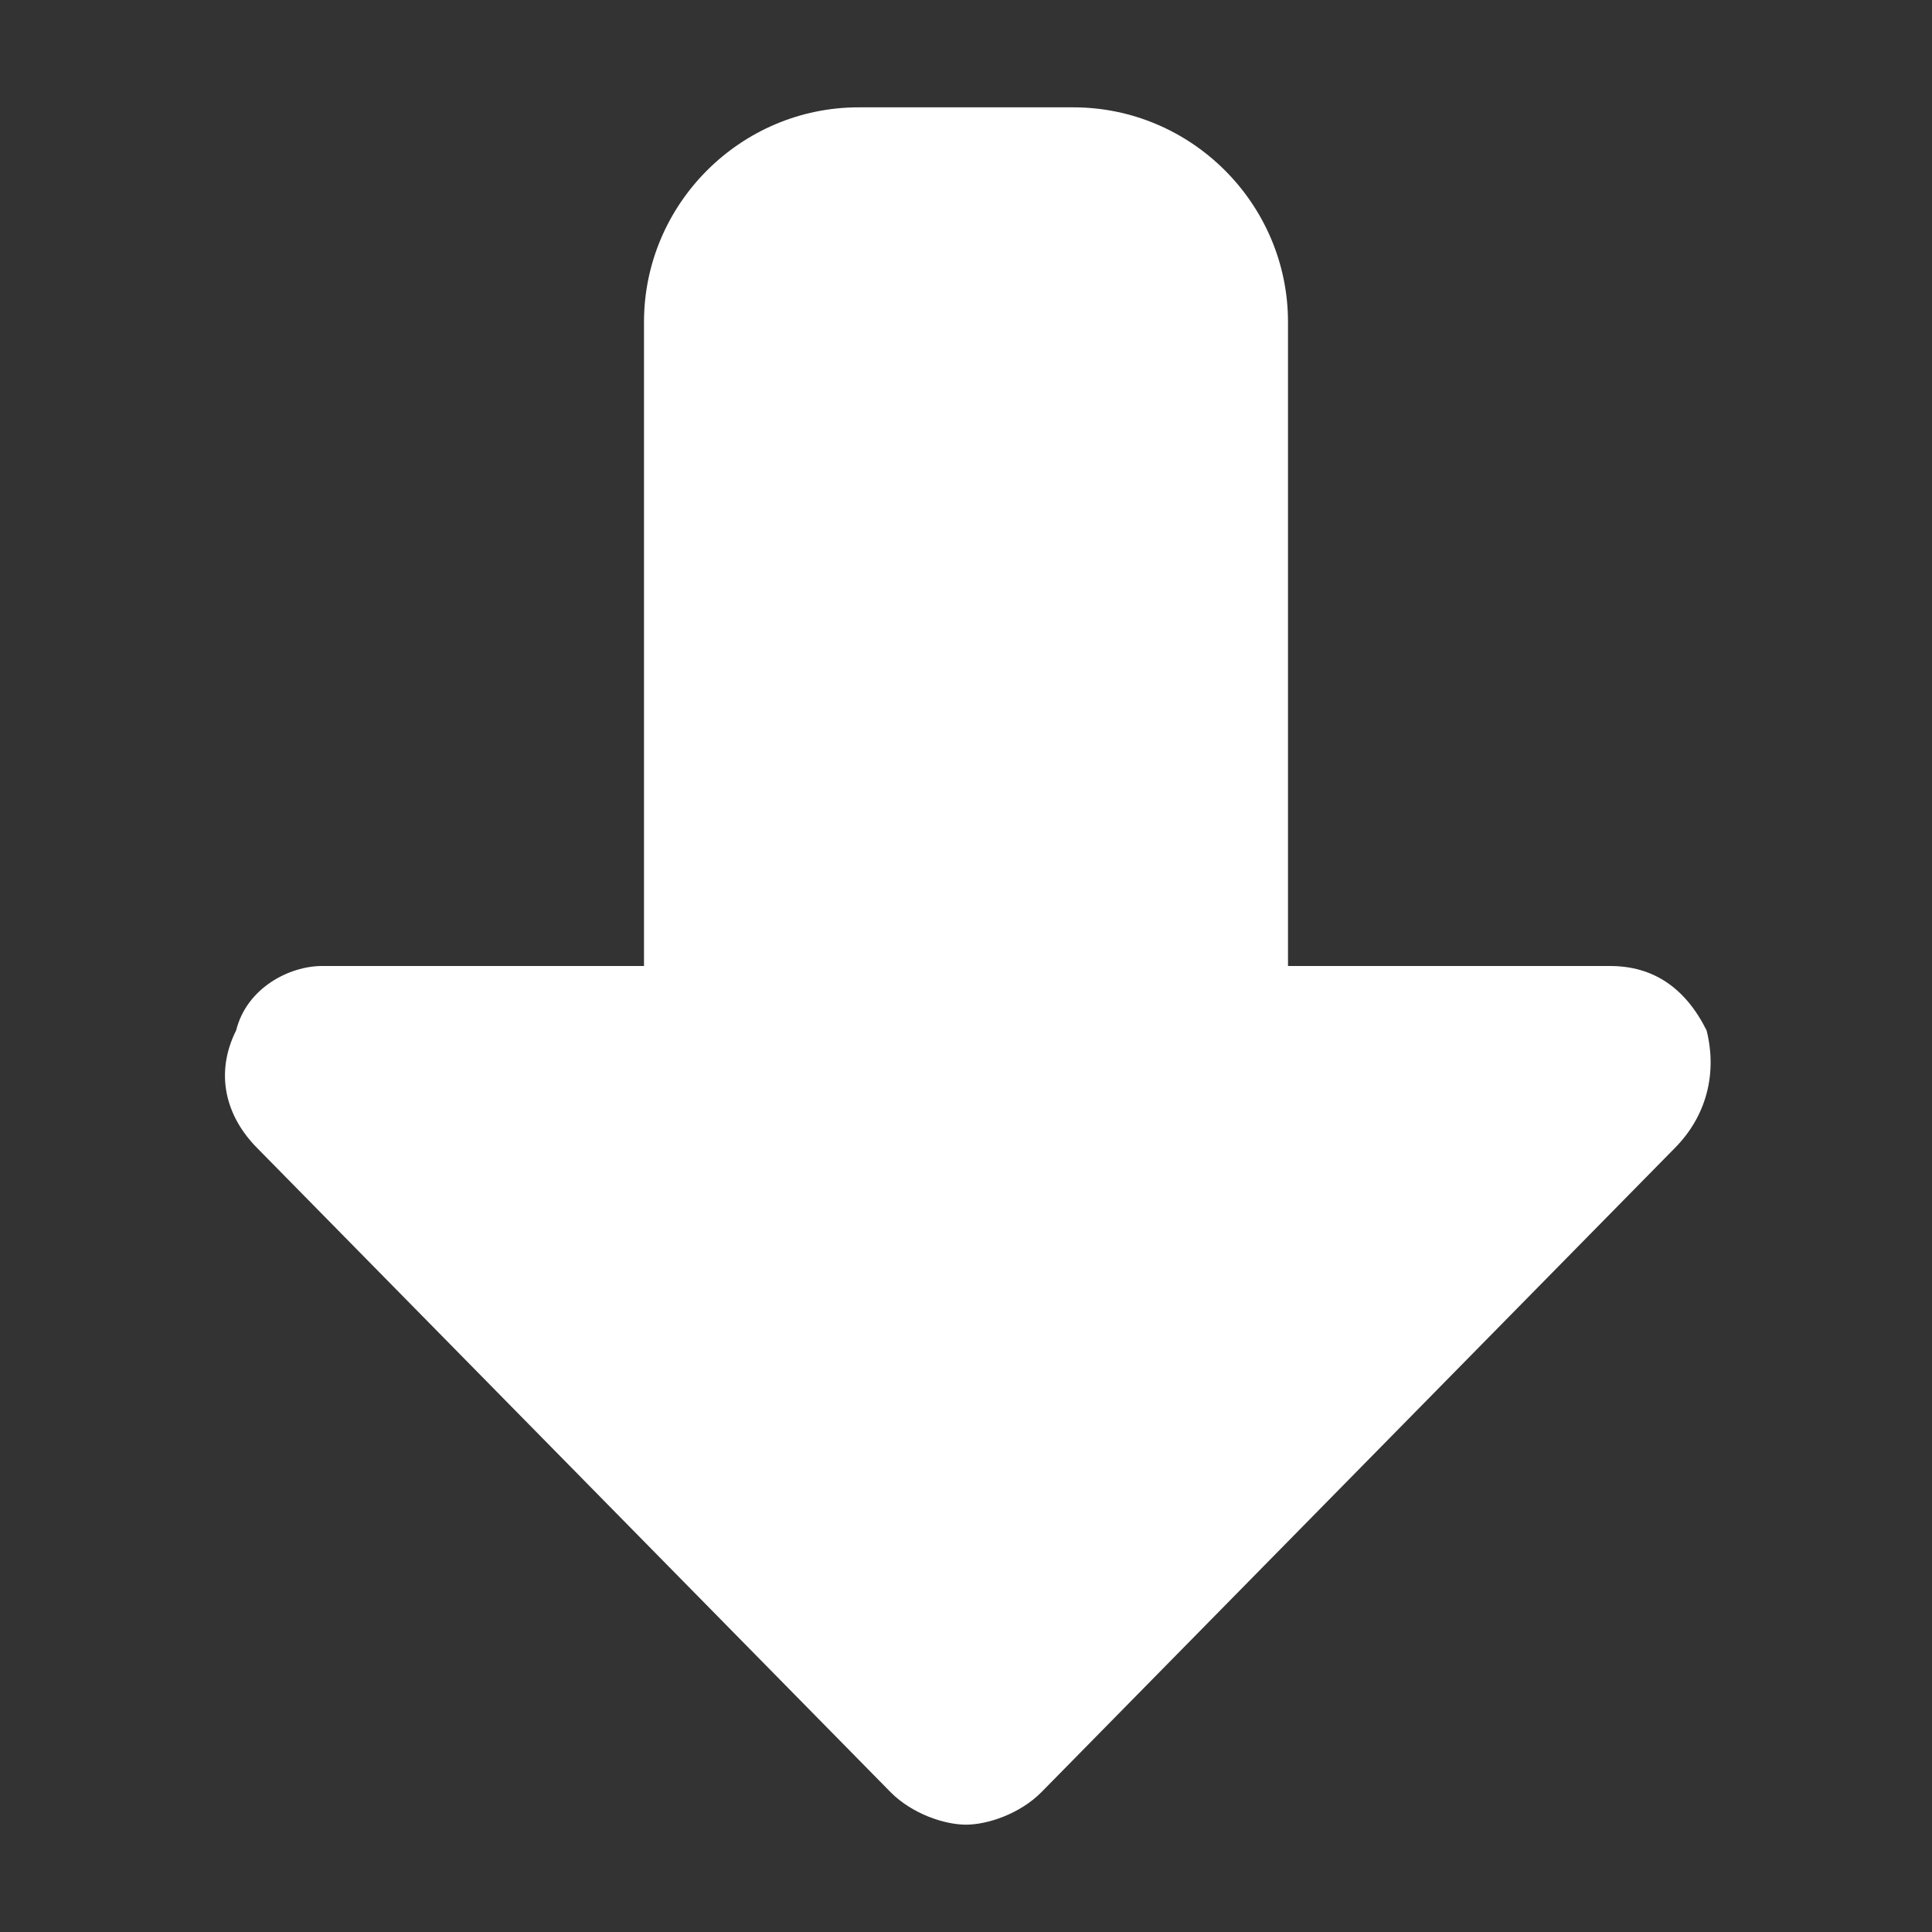 <?xml version="1.0" standalone="no"?><!DOCTYPE svg PUBLIC "-//W3C//DTD SVG 1.1//EN" "http://www.w3.org/Graphics/SVG/1.1/DTD/svg11.dtd"><svg t="1498562471292" class="icon" style="" viewBox="0 0 1024 1024" version="1.1" xmlns="http://www.w3.org/2000/svg" p-id="1000" xmlns:xlink="http://www.w3.org/1999/xlink" width="64" height="64"><rect x="0" y="0" width="1024" height="1024" fill="#333333" stroke="none"/><defs><style type="text/css"></style></defs><path d="M887.467 608.711l-335.644 341.333C540.444 961.422 523.378 967.111 512 967.111c-11.378 0-28.444-5.689-39.822-17.067l-335.644-341.333C119.467 591.644 113.778 568.889 125.156 546.133 130.844 523.378 153.6 512 170.667 512l170.667 0L341.333 170.667c0-62.578 51.2-113.778 113.778-113.778l113.778 0c62.578 0 113.778 51.2 113.778 113.778l0 341.333 170.667 0c22.756 0 39.822 11.378 51.2 34.133C910.222 568.889 904.533 591.644 887.467 608.711z" fill="#ffffff" p-id="1001"></path></svg>